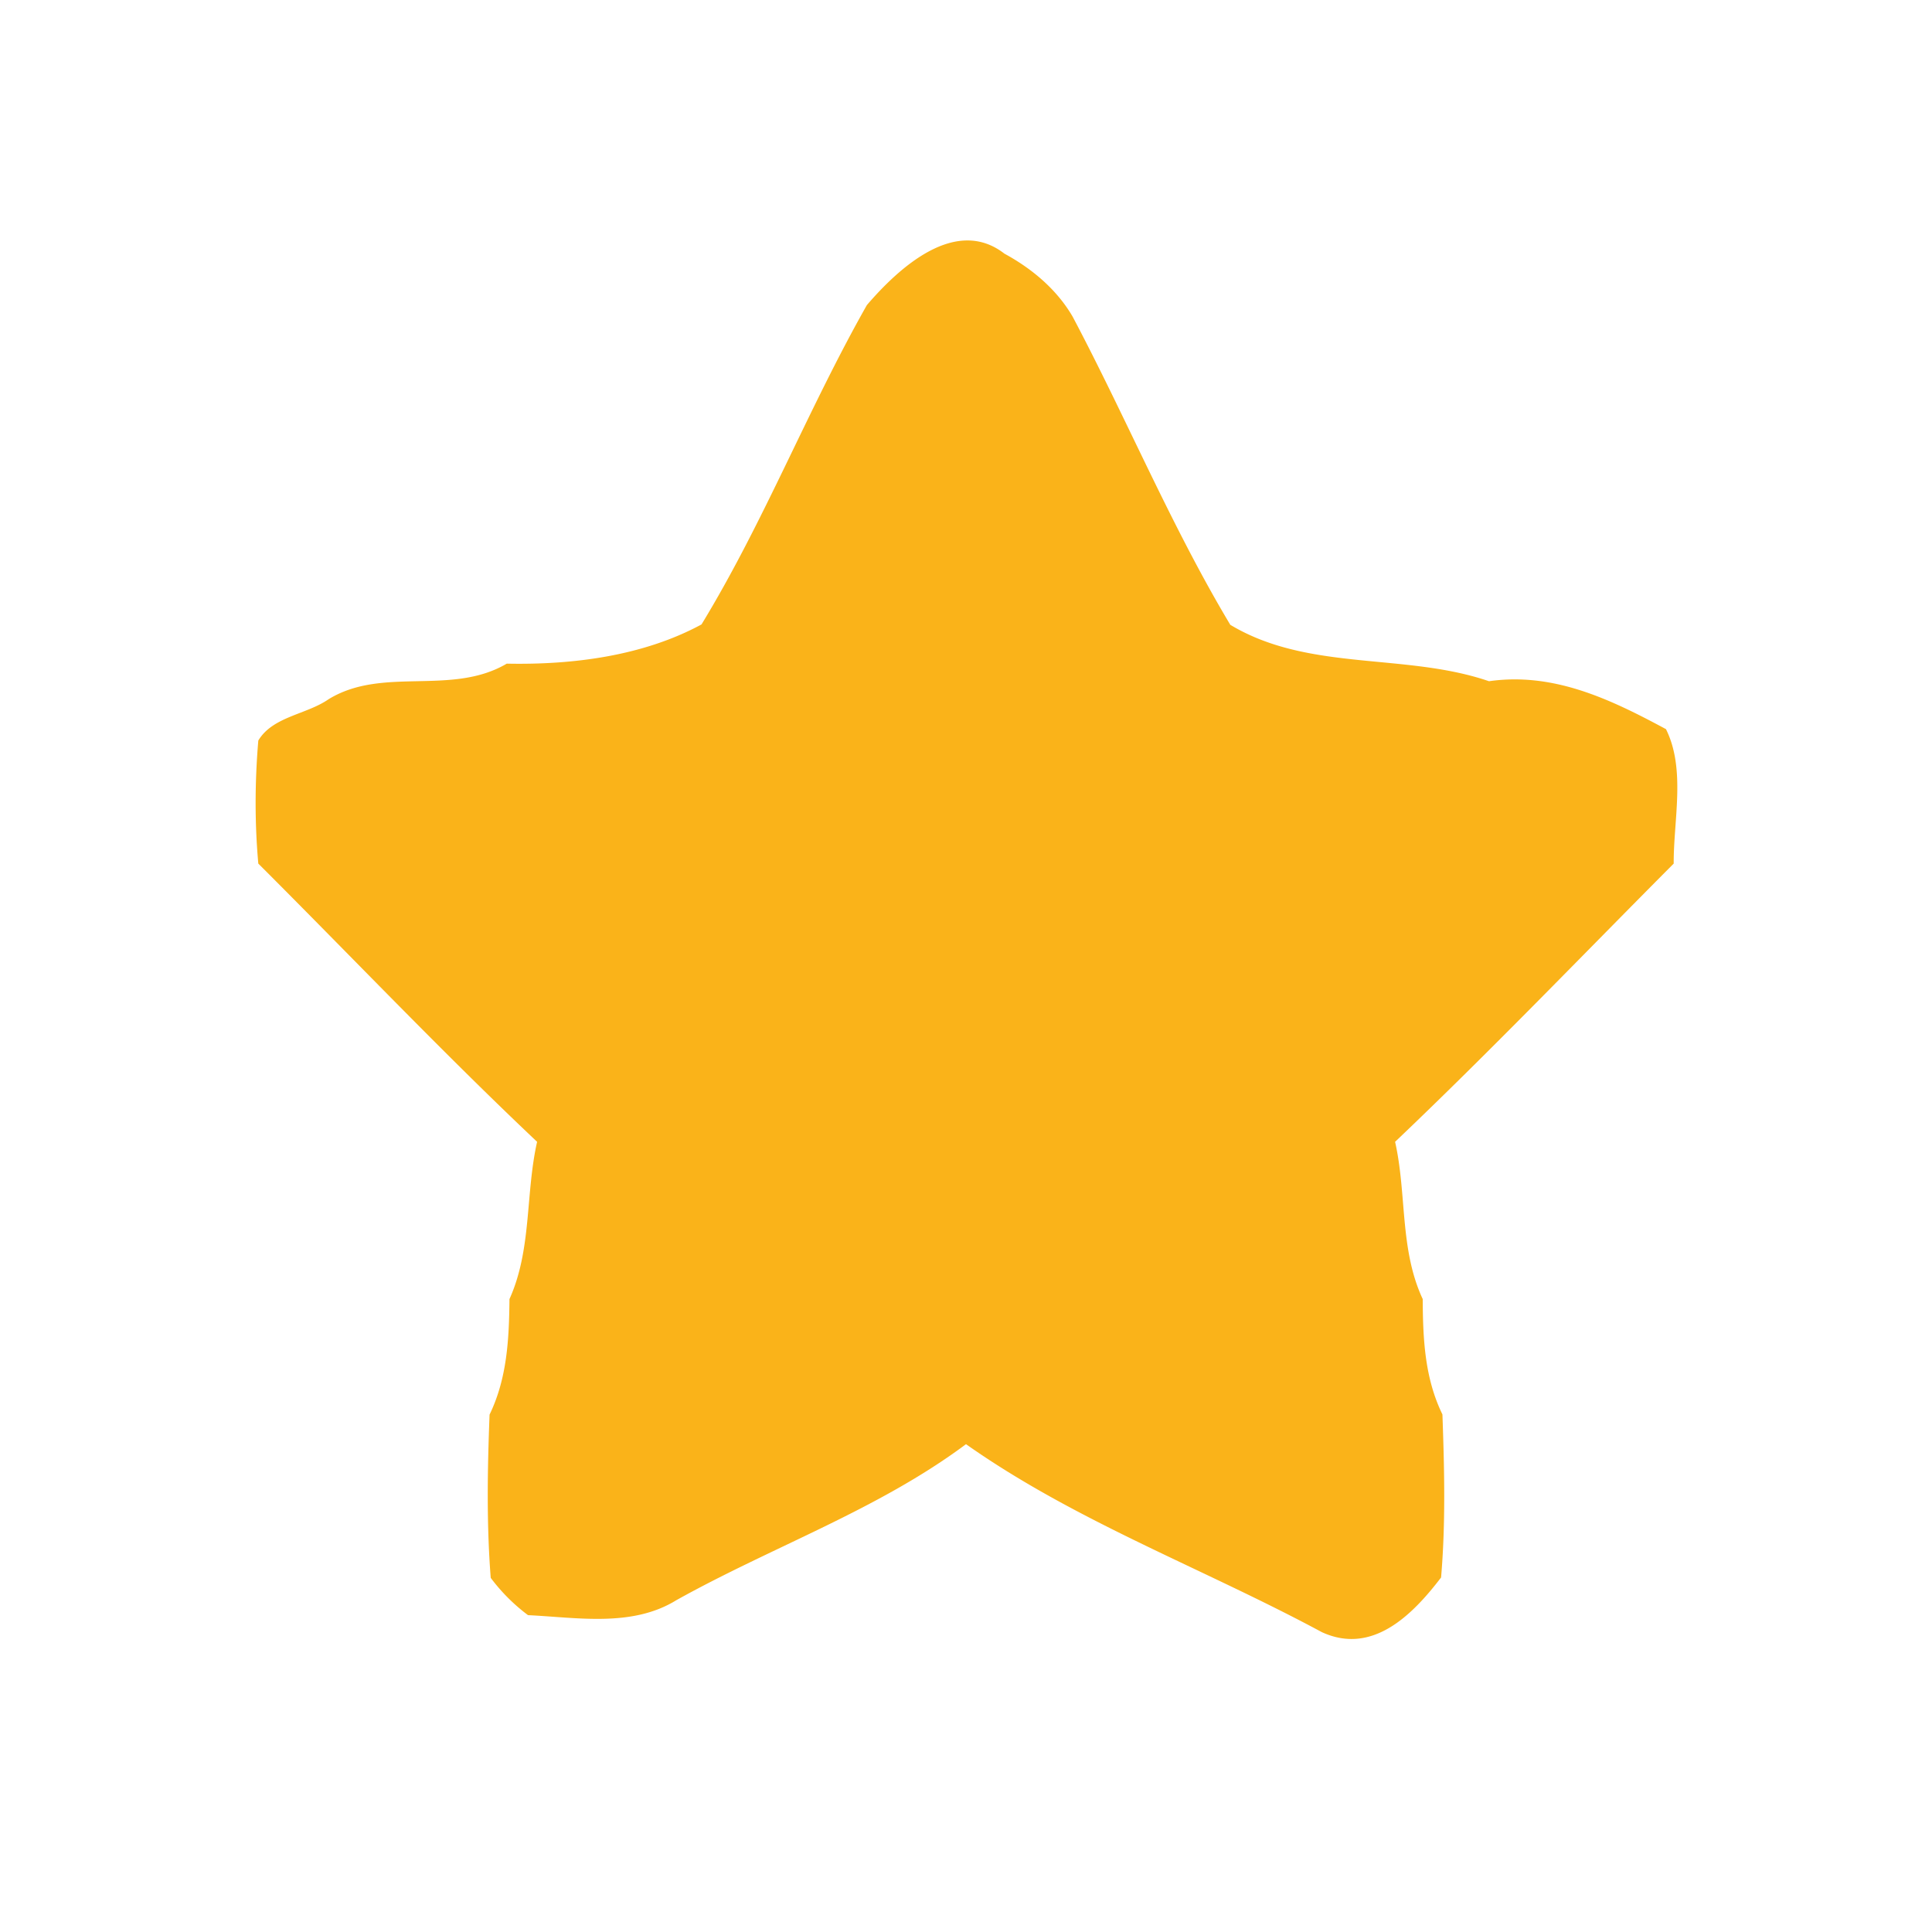 <svg width="100pt" height="100pt" viewBox="0 0 100 100" xmlns="http://www.w3.org/2000/svg"><path fill="#fab319" d="M44.87 15.79c1.64-1.91 4.58-4.63 7.12-2.66 1.42.77 2.71 1.85 3.53 3.26 2.79 5.27 5.1 10.84 8.16 15.95 4.06 2.44 9.05 1.43 13.39 2.92 3.35-.48 6.3.94 9.16 2.48 1.03 2.07.39 4.69.4 6.96-4.79 4.81-9.5 9.72-14.42 14.4.61 2.71.23 5.57 1.43 8.14.01 2.05.1 4.09 1.02 5.97.1 2.81.17 5.64-.07 8.44-1.46 1.91-3.54 4.04-6.17 2.83-6.11-3.29-12.75-5.73-18.42-9.73-4.56 3.4-10.04 5.31-15 8.08-2.29 1.41-5.13.89-7.67.77a9.54 9.54 0 0 1-1.93-1.93c-.22-2.81-.17-5.64-.06-8.45.91-1.88 1.01-3.92 1.03-5.98 1.16-2.57.82-5.43 1.43-8.14-4.94-4.67-9.62-9.6-14.43-14.4-.19-2.11-.18-4.25 0-6.37.75-1.25 2.49-1.34 3.64-2.14 2.81-1.72 6.35-.15 9.22-1.84 3.44.07 7.07-.4 10.08-2.03 3.22-5.28 5.5-11.13 8.56-16.53z"/></svg>